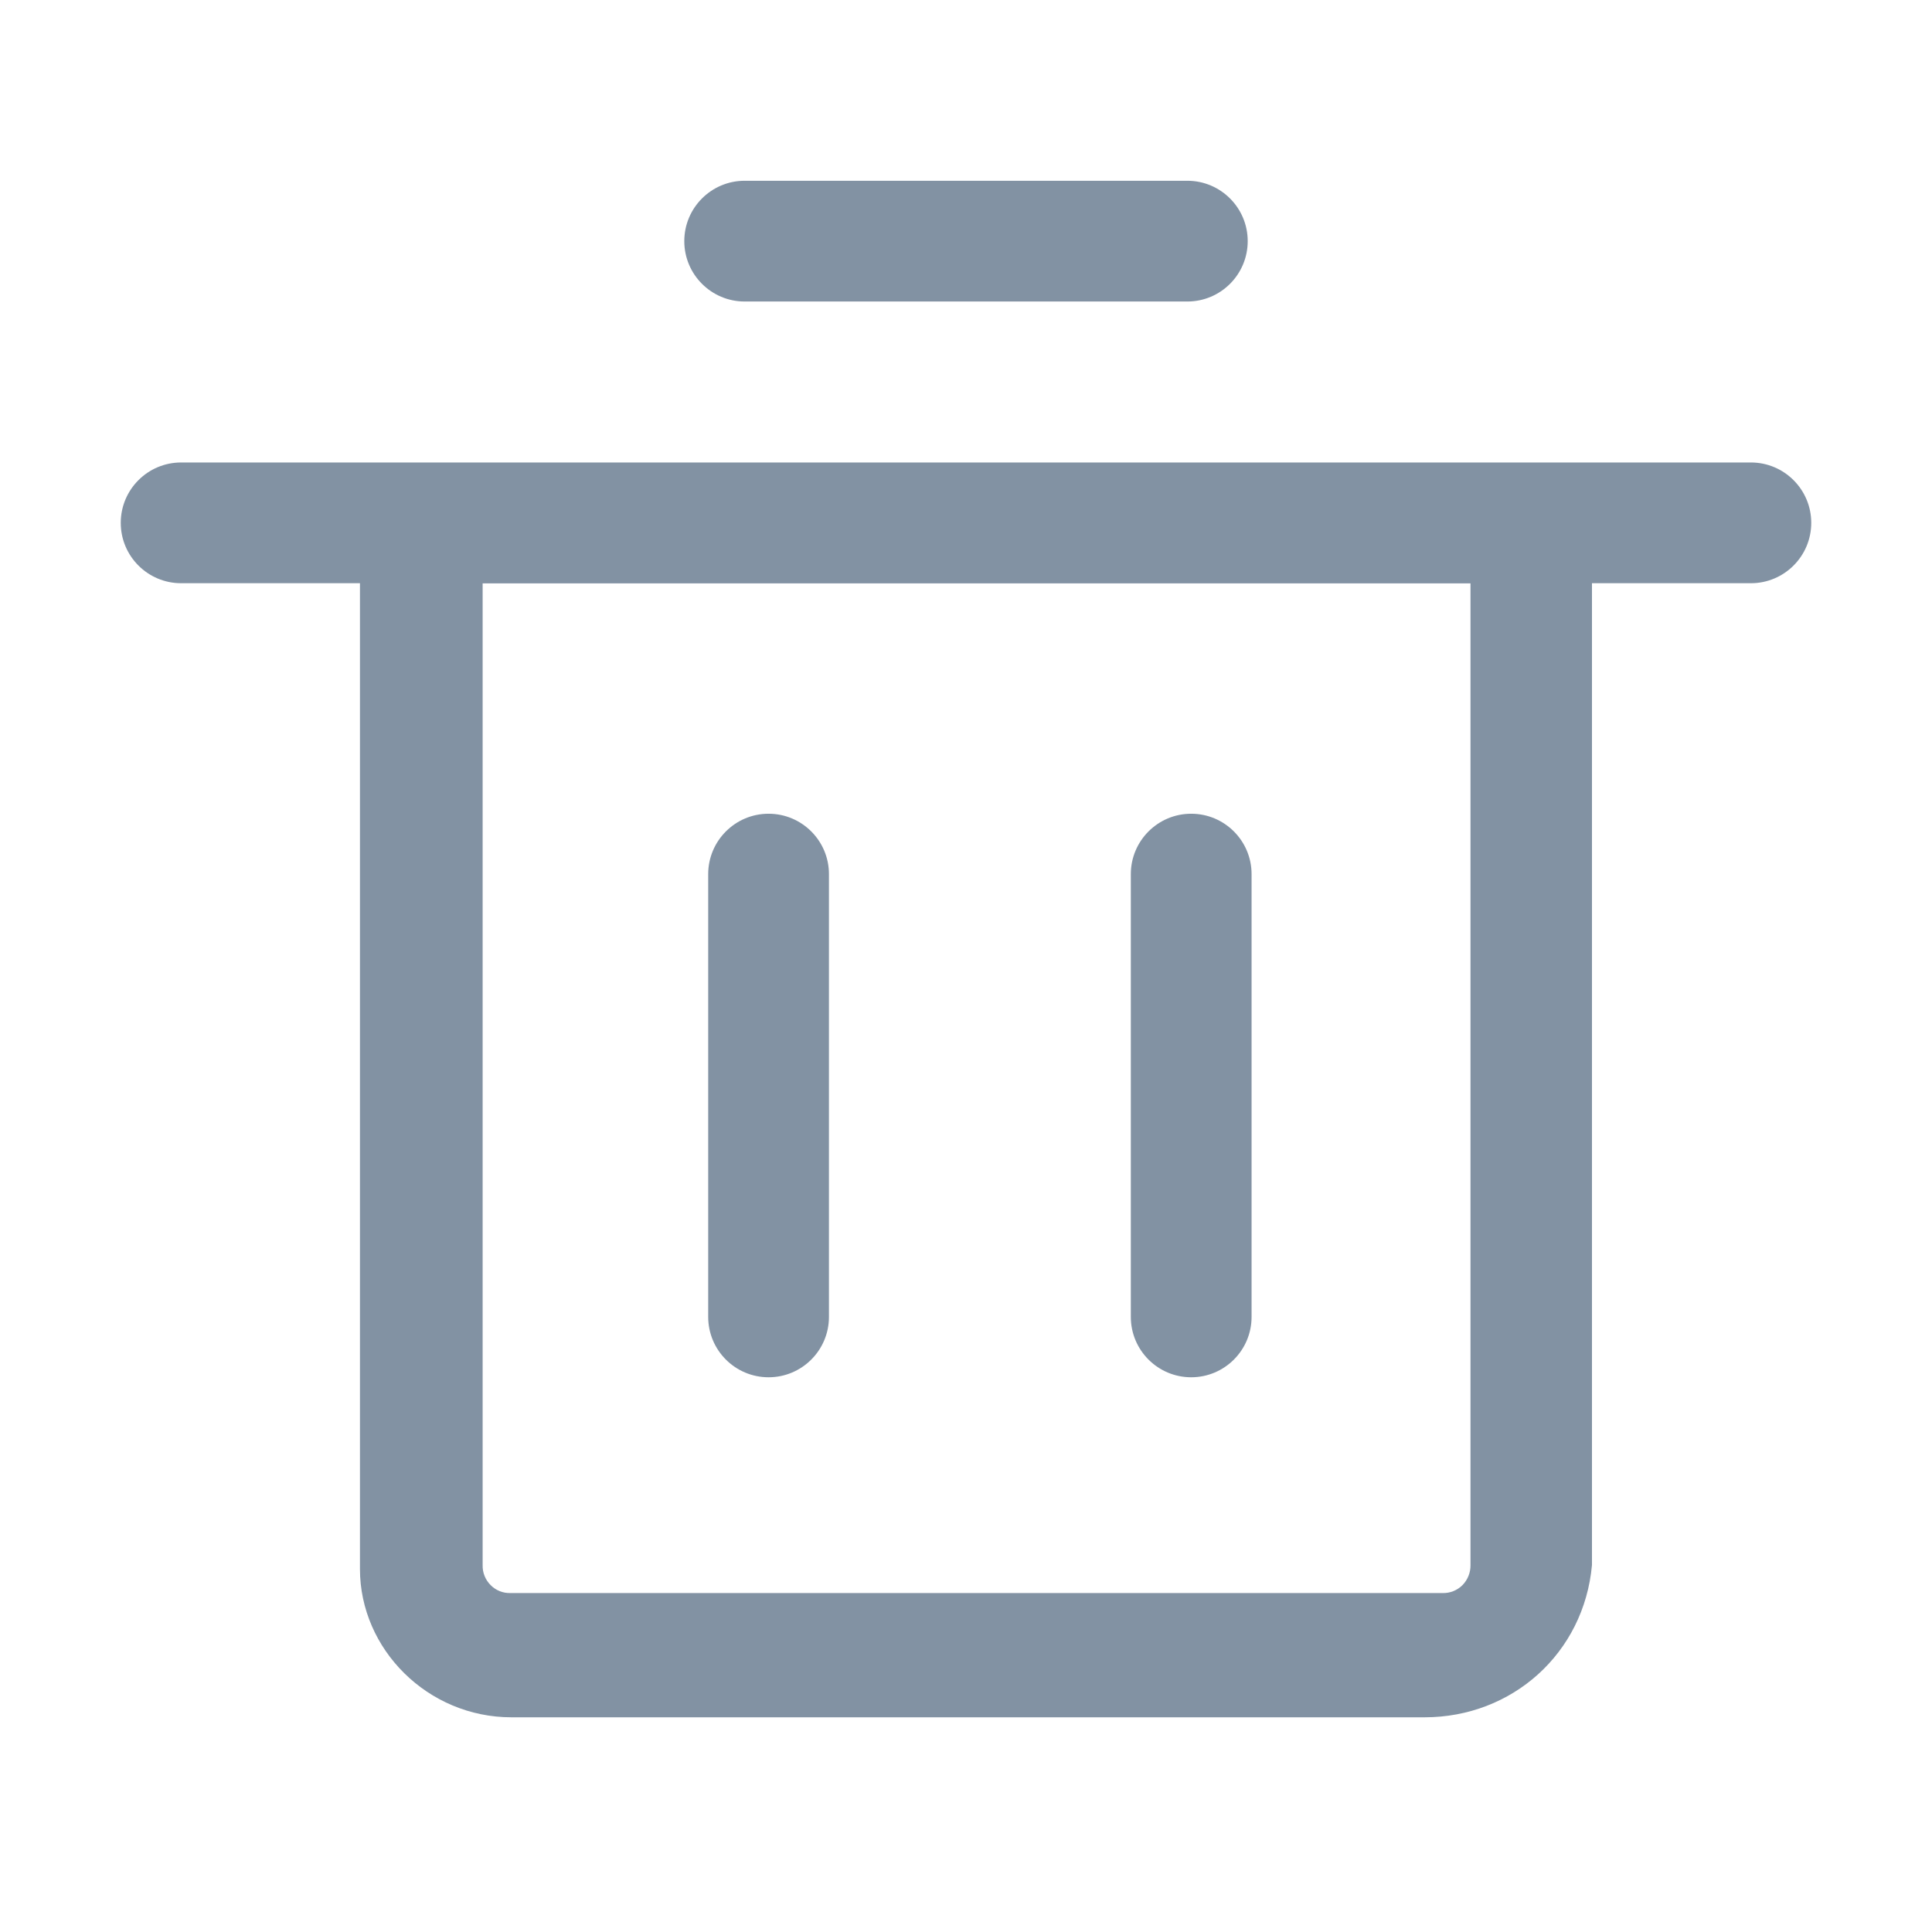 <?xml version="1.0" encoding="UTF-8"?>
<svg width="16px" height="16px" viewBox="0 0 16 16" version="1.1" xmlns="http://www.w3.org/2000/svg" xmlns:xlink="http://www.w3.org/1999/xlink">
    <title>切片</title>
    <g id="项目管理" stroke="none" stroke-width="1" fill="none" fill-rule="evenodd">
        <g id="作业流程" transform="translate(-1844, -393)" fill="#8292A3" fill-rule="nonzero">
            <g id="编组" transform="translate(1500, 86)">
                <g id="编组-2" transform="translate(10, 59)">
                    <g id="编组-6备份-2" transform="translate(0, 200)">
                        <g id="输入框" transform="translate(70, 28)">
                            <g id="删除" transform="translate(264, 20)">
                                <path d="M11.797,14.222 L4.236,14.222 C3.542,14.222 2.981,13.658 2.981,12.994 L2.981,3.902 L13.184,3.902 L13.184,12.961 C13.118,13.691 12.524,14.222 11.797,14.222 Z M3.997,4.83 L3.997,12.961 C3.995,13.023 4.019,13.083 4.063,13.127 C4.106,13.171 4.166,13.195 4.228,13.193 L11.946,13.193 C12.008,13.195 12.068,13.171 12.112,13.127 C12.155,13.083 12.179,13.023 12.178,12.961 L12.178,4.83 L3.997,4.83 Z" id="形状"></path>
                                <path d="M9.865,6.739 C10.141,6.739 10.365,6.963 10.365,7.239 L10.365,10.906 C10.365,11.182 10.141,11.406 9.865,11.406 C9.589,11.406 9.365,11.182 9.365,10.906 L9.365,7.239 C9.365,6.963 9.589,6.739 9.865,6.739 Z M6.365,6.739 C6.641,6.739 6.865,6.963 6.865,7.239 L6.865,10.906 C6.865,11.182 6.641,11.406 6.365,11.406 C6.089,11.406 5.865,11.182 5.865,10.906 L5.865,7.239 C5.865,6.963 6.089,6.739 6.365,6.739 Z M14.5,3.83 C14.776,3.83 15,4.054 15,4.33 C15,4.606 14.776,4.83 14.5,4.83 L1.5,4.83 C1.224,4.83 1,4.606 1,4.33 C1,4.054 1.224,3.83 1.5,3.83 L14.5,3.83 Z M9.833,1.497 C10.109,1.497 10.333,1.721 10.333,1.997 C10.333,2.273 10.109,2.497 9.833,2.497 L6.167,2.497 C5.891,2.497 5.667,2.273 5.667,1.997 C5.667,1.721 5.891,1.497 6.167,1.497 L9.833,1.497 Z" id="形状"></path>
                            </g>
                        </g>
                    </g>
                </g>
            </g>
        </g>
    </g>
</svg>